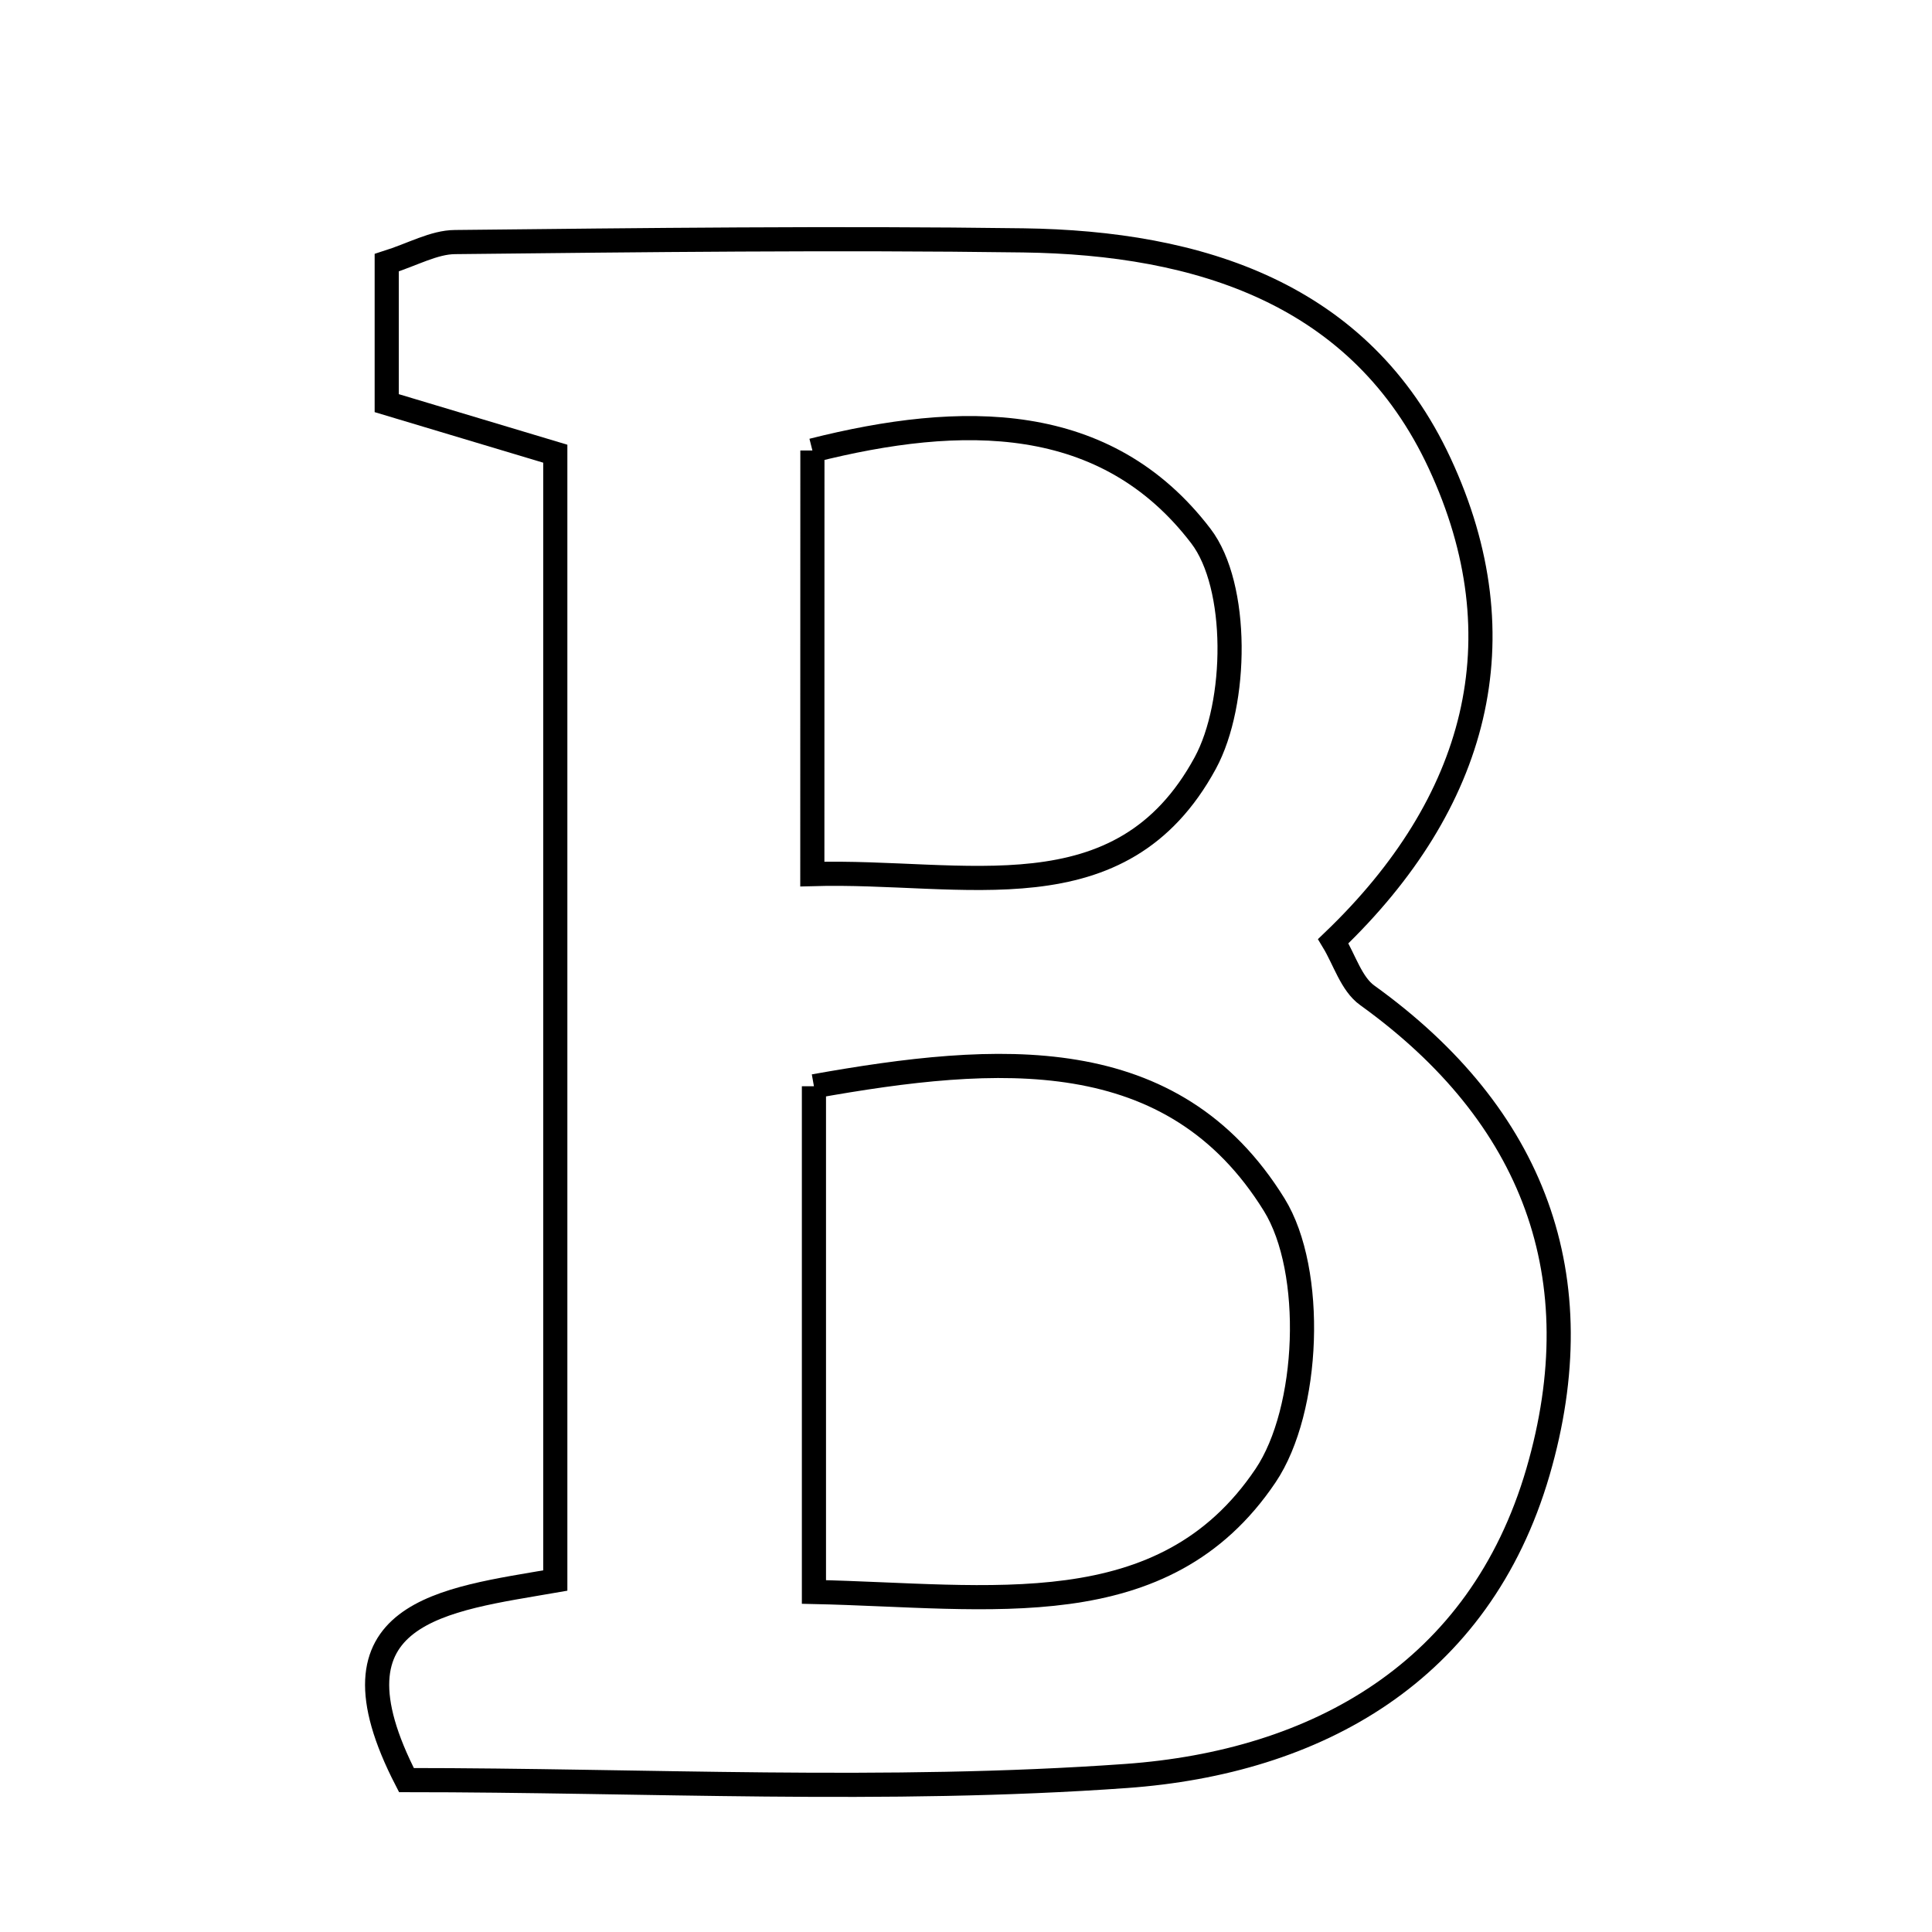 <svg xmlns="http://www.w3.org/2000/svg" viewBox="0.0 0.0 24.0 24.0" height="200px" width="200px"><path fill="none" stroke="black" stroke-width=".3" stroke-opacity="1.0"  filling="0" d="M12.71 2.986 C14.898 3.016 16.903 3.644 17.884 5.755 C18.901 7.941 18.351 9.978 16.562 11.692 C16.703 11.925 16.787 12.223 16.984 12.364 C19.058 13.856 19.81 15.864 19.105 18.286 C18.378 20.777 16.349 21.893 13.988 22.062 C11.008 22.275 8.001 22.113 5.049 22.113 C3.964 20.01 5.518 19.874 6.898 19.634 C6.898 14.929 6.898 10.348 6.898 5.636 C6.198 5.426 5.519 5.222 4.804 5.008 C4.804 4.367 4.804 3.826 4.804 3.263 C5.129 3.16 5.39 3.009 5.652 3.007 C8.004 2.982 10.357 2.954 12.71 2.986"></path>
<path fill="none" stroke="black" stroke-width=".3" stroke-opacity="1.0"  filling="0" d="M10.092 5.596 C11.951 5.127 13.737 5.114 14.917 6.658 C15.392 7.278 15.376 8.735 14.972 9.479 C13.924 11.408 11.983 10.803 10.091 10.858 C10.091 9.014 10.091 7.388 10.092 5.596"></path>
<path fill="none" stroke="black" stroke-width=".3" stroke-opacity="1.0"  filling="0" d="M10.111 13.494 C12.399 13.086 14.57 12.931 15.829 14.966 C16.337 15.788 16.27 17.516 15.721 18.331 C14.454 20.213 12.303 19.823 10.111 19.776 C10.111 17.429 10.111 15.5 10.111 13.494"></path></svg>